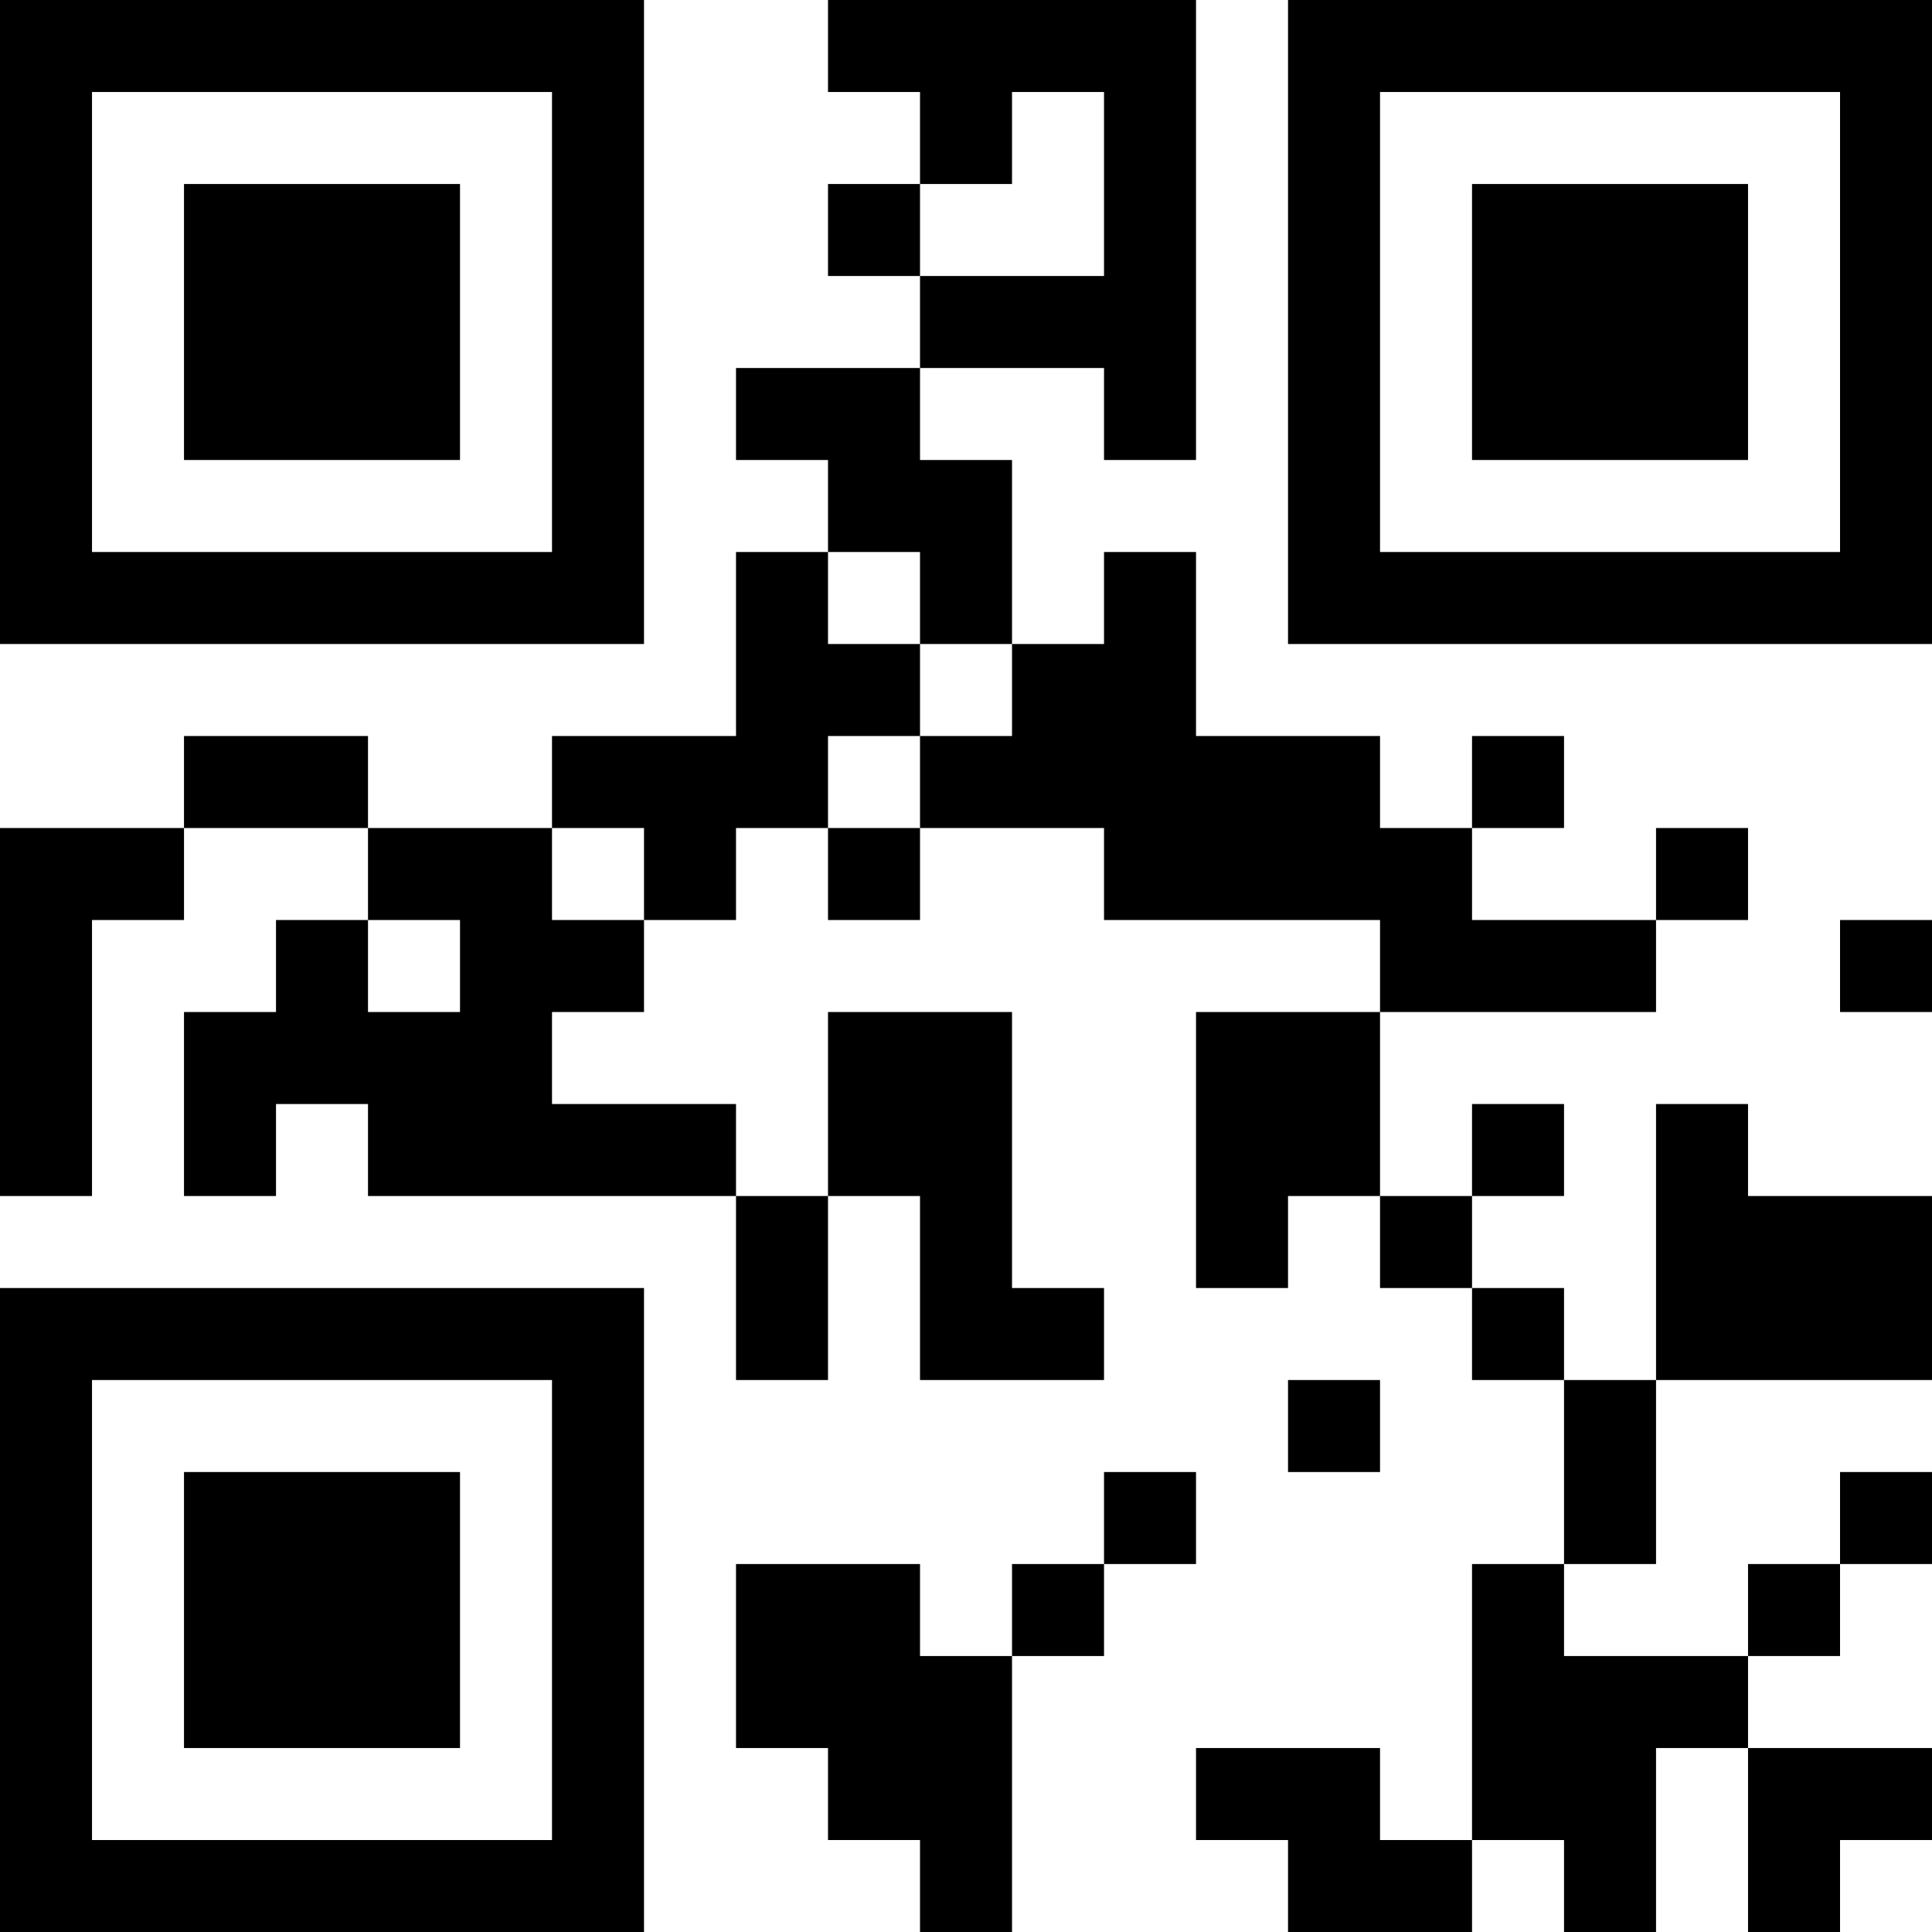 <?xml version="1.0" encoding="UTF-8"?>
<svg xmlns="http://www.w3.org/2000/svg" version="1.1" width="500" height="500" viewBox="0 0 500 500"><g transform="scale(23.81)"><g transform="translate(0,0)"><path fill-rule="evenodd" d="M9 0L9 1L10 1L10 2L9 2L9 3L10 3L10 4L8 4L8 5L9 5L9 6L8 6L8 8L6 8L6 9L4 9L4 8L2 8L2 9L0 9L0 13L1 13L1 10L2 10L2 9L4 9L4 10L3 10L3 11L2 11L2 13L3 13L3 12L4 12L4 13L8 13L8 15L9 15L9 13L10 13L10 15L12 15L12 14L11 14L11 11L9 11L9 13L8 13L8 12L6 12L6 11L7 11L7 10L8 10L8 9L9 9L9 10L10 10L10 9L12 9L12 10L15 10L15 11L13 11L13 14L14 14L14 13L15 13L15 14L16 14L16 15L17 15L17 17L16 17L16 20L15 20L15 19L13 19L13 20L14 20L14 21L16 21L16 20L17 20L17 21L18 21L18 19L19 19L19 21L20 21L20 20L21 20L21 19L19 19L19 18L20 18L20 17L21 17L21 16L20 16L20 17L19 17L19 18L17 18L17 17L18 17L18 15L21 15L21 13L19 13L19 12L18 12L18 15L17 15L17 14L16 14L16 13L17 13L17 12L16 12L16 13L15 13L15 11L18 11L18 10L19 10L19 9L18 9L18 10L16 10L16 9L17 9L17 8L16 8L16 9L15 9L15 8L13 8L13 6L12 6L12 7L11 7L11 5L10 5L10 4L12 4L12 5L13 5L13 0ZM11 1L11 2L10 2L10 3L12 3L12 1ZM9 6L9 7L10 7L10 8L9 8L9 9L10 9L10 8L11 8L11 7L10 7L10 6ZM6 9L6 10L7 10L7 9ZM4 10L4 11L5 11L5 10ZM20 10L20 11L21 11L21 10ZM14 15L14 16L15 16L15 15ZM12 16L12 17L11 17L11 18L10 18L10 17L8 17L8 19L9 19L9 20L10 20L10 21L11 21L11 18L12 18L12 17L13 17L13 16ZM0 0L0 7L7 7L7 0ZM1 1L1 6L6 6L6 1ZM2 2L2 5L5 5L5 2ZM14 0L14 7L21 7L21 0ZM15 1L15 6L20 6L20 1ZM16 2L16 5L19 5L19 2ZM0 14L0 21L7 21L7 14ZM1 15L1 20L6 20L6 15ZM2 16L2 19L5 19L5 16Z" fill="#000000"/></g></g></svg>
